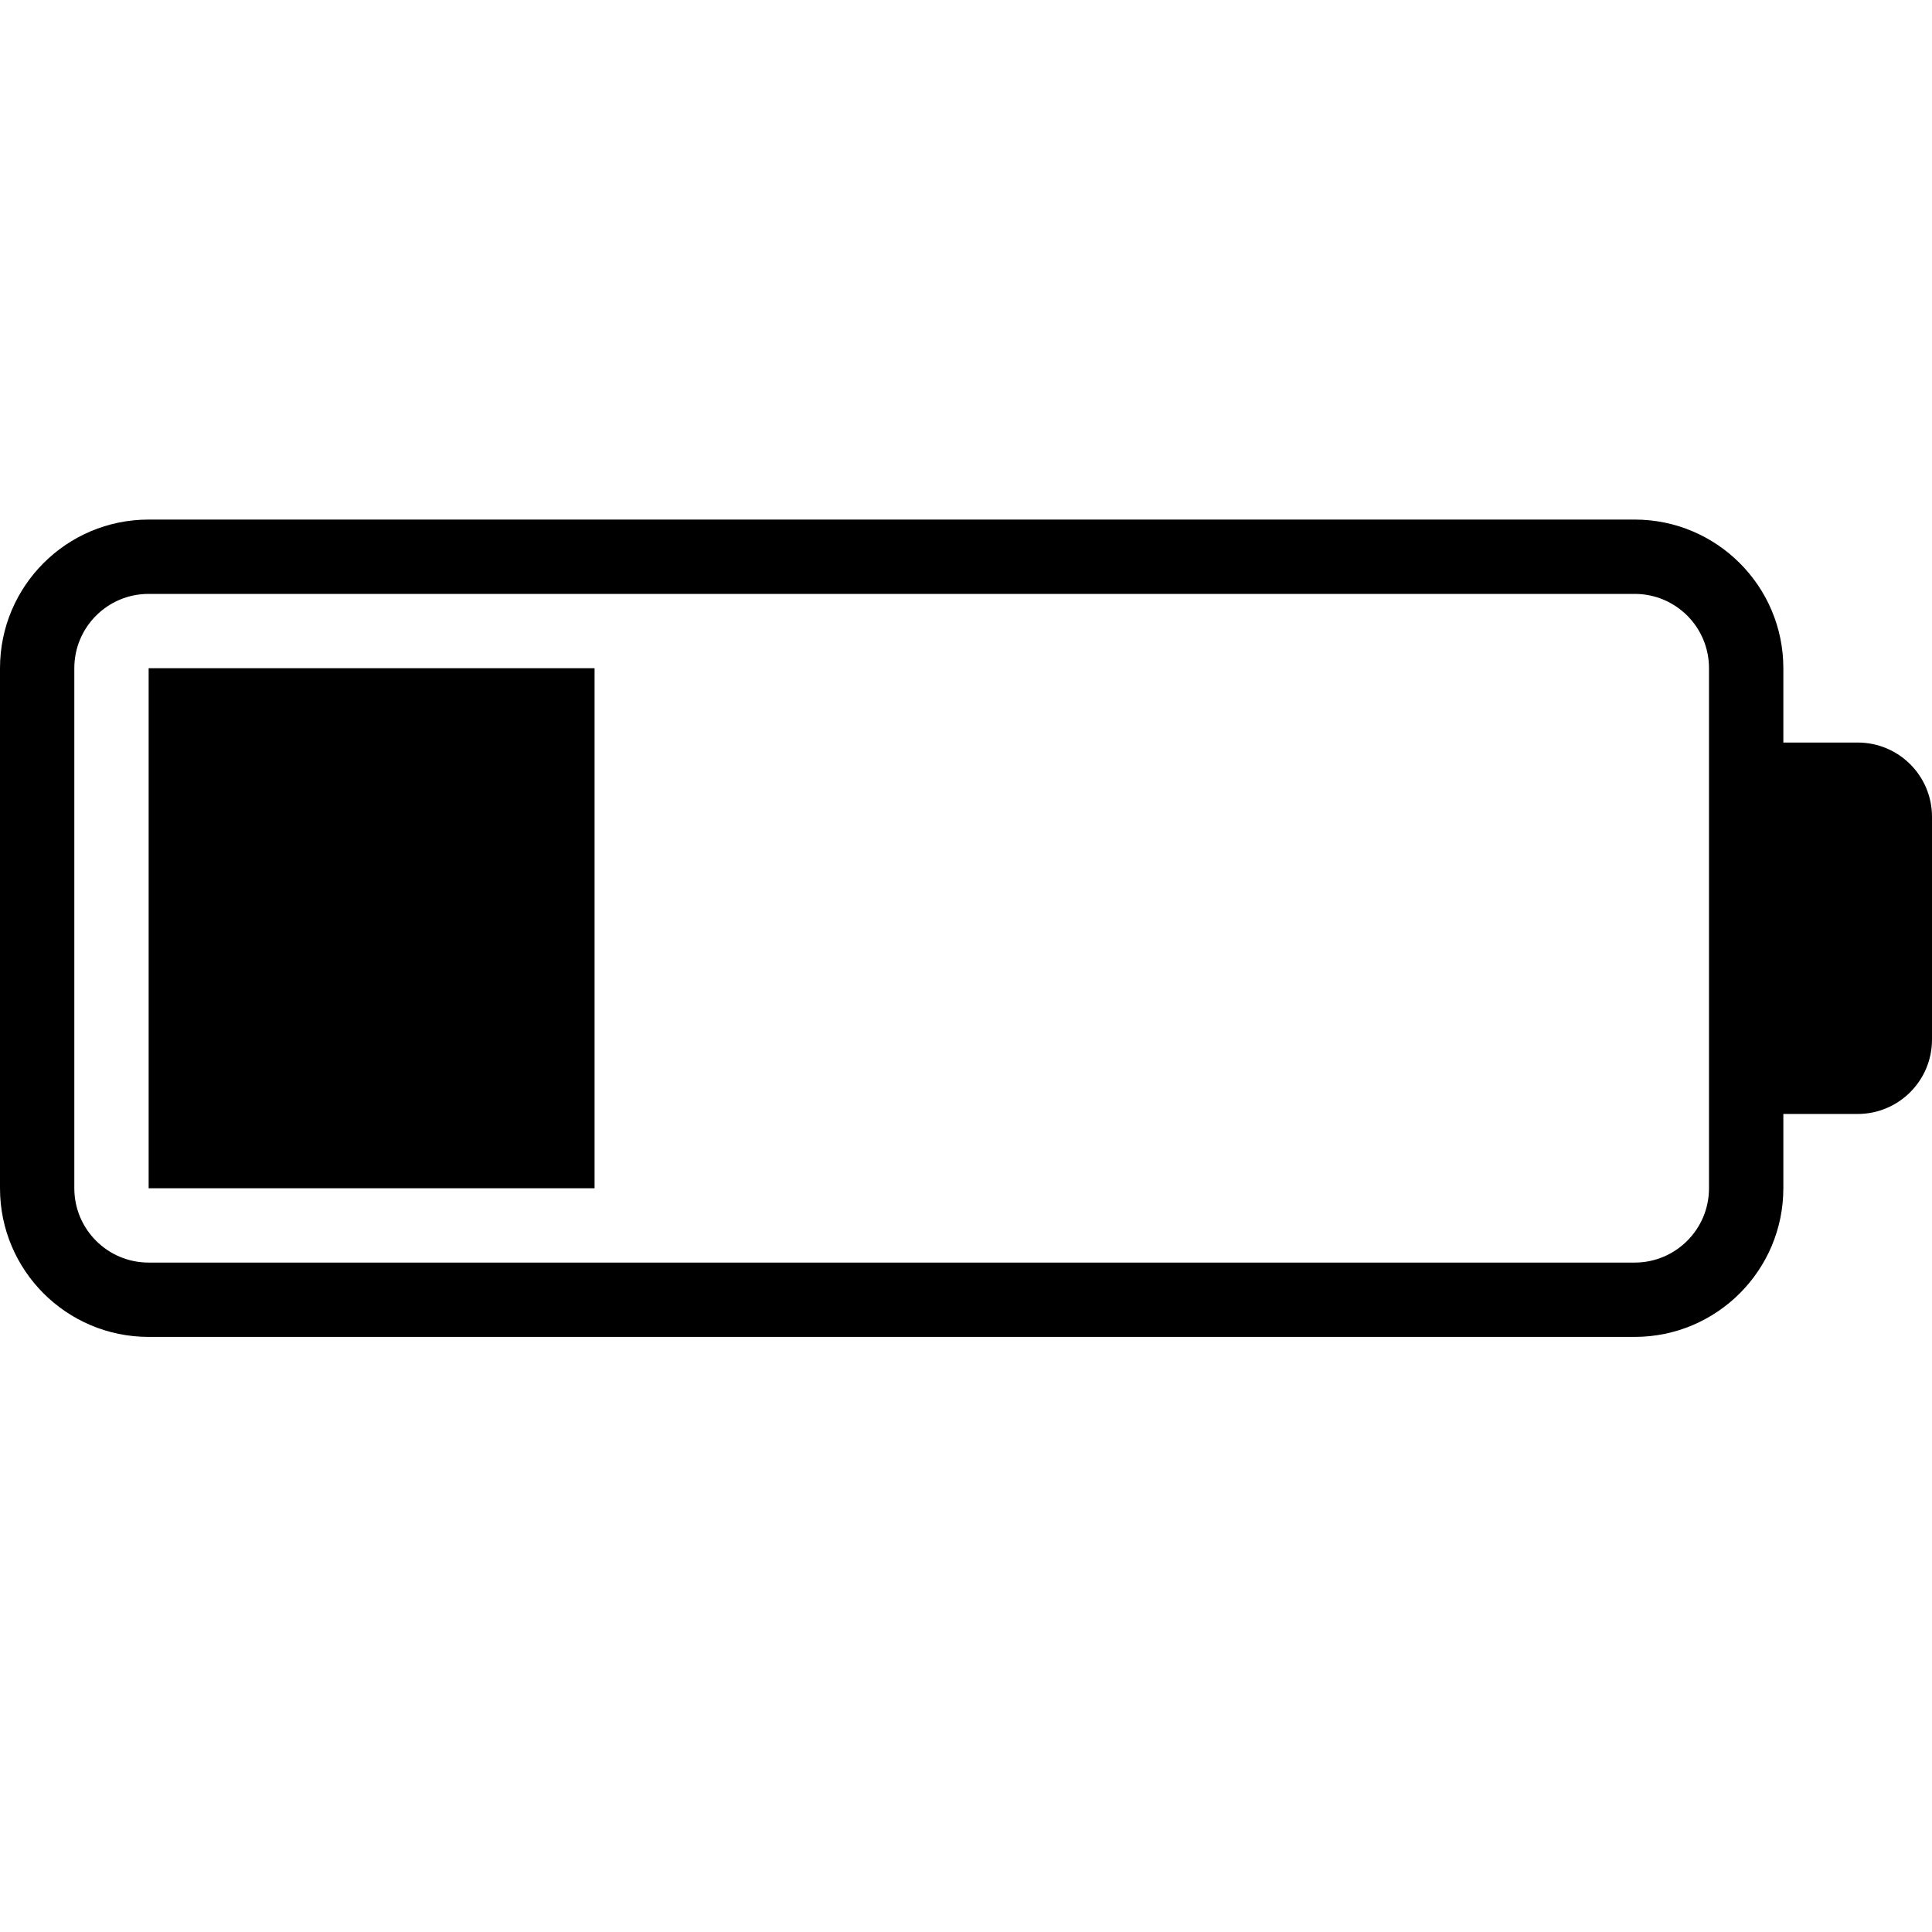 <?xml version="1.0" encoding="utf-8"?>
<!-- Generator: Adobe Illustrator 16.0.0, SVG Export Plug-In . SVG Version: 6.00 Build 0)  -->
<!DOCTYPE svg PUBLIC "-//W3C//DTD SVG 1.1//EN" "http://www.w3.org/Graphics/SVG/1.1/DTD/svg11.dtd">
<svg version="1.1" id="Layer_1" xmlns="http://www.w3.org/2000/svg" xmlns:xlink="http://www.w3.org/1999/xlink" x="0px" y="0px"
	 width="512px" height="512px" viewBox="-226 -226 512 512" enable-background="new -226 -226 512 512" xml:space="preserve">
<g>
	<g>
		<path d="M266.307-29.219c-10.867,0-19.702,0-19.702,0v-19.698c0-21.735-17.662-39.392-39.396-39.392h-393.816
			c-21.786,0-39.392,17.657-39.392,39.392V88.905c0,21.734,17.606,39.388,39.392,39.388h393.816
			c21.734,0,39.396-17.653,39.396-39.388V69.212c0,0,8.775,0,19.702,0c10.867,0,19.693-8.827,19.693-19.694V-9.526
			C286-20.444,277.174-29.219,266.307-29.219z M226.902,88.905c0,10.867-8.827,19.693-19.694,19.693h-393.816
			c-10.867,0-19.698-8.826-19.698-19.693V-48.917c0-10.868,8.78-19.694,19.698-19.694h393.816c10.867,0,19.694,8.775,19.694,19.694
			V88.905z M-186.608,88.905h118.175V-48.917h-118.175V88.905z"/>
	</g>
</g>
</svg>
